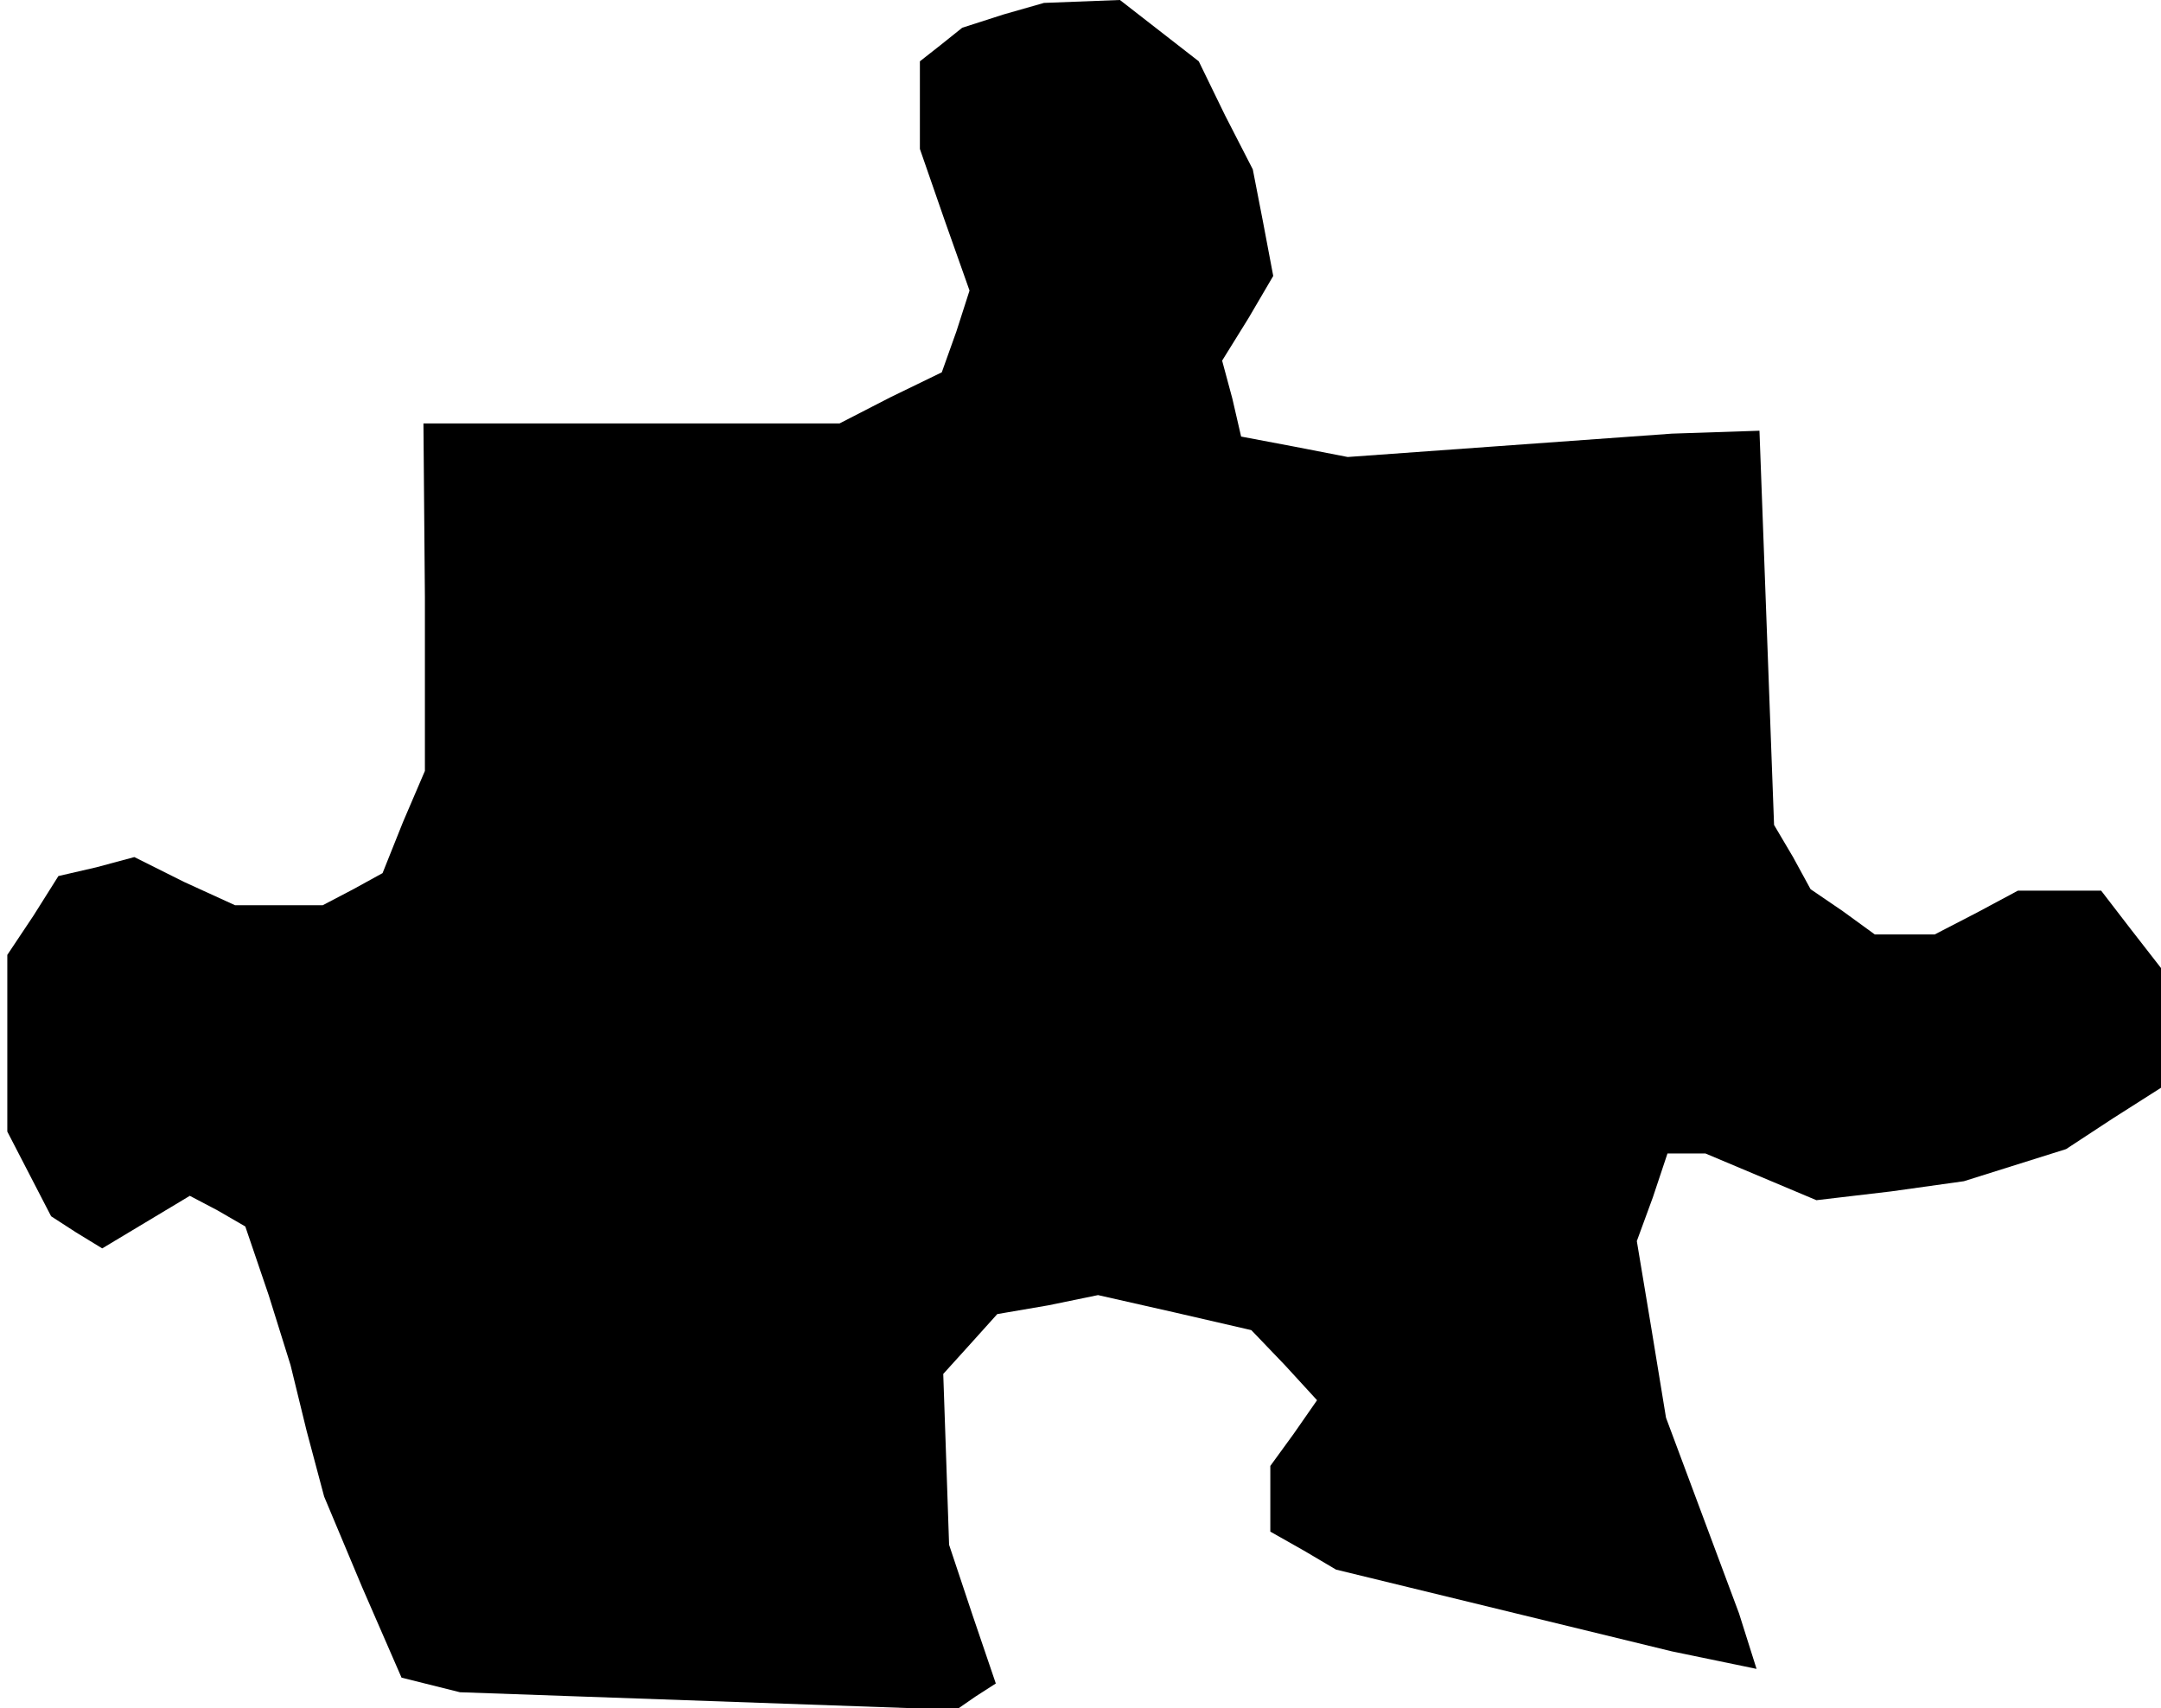 <?xml version="1.0" standalone="no"?>
<!DOCTYPE svg PUBLIC "-//W3C//DTD SVG 20010904//EN"
 "http://www.w3.org/TR/2001/REC-SVG-20010904/DTD/svg10.dtd">
<svg version="1.0" xmlns="http://www.w3.org/2000/svg"
 width="148pt" height="117pt" viewBox="0 0 148 117"
 preserveAspectRatio="xMidYMid meet">
<g transform="translate(0,117) scale(0.1,-0.1)"
fill="#000000" stroke="none">
<path d="M687 1160 l-28 -9 -15 -12 -14 -11 0 -30 0 -30 17 -49 17 -48 -9 -28
-10 -28 -35 -17 -35 -18 -142 0 -143 0 1 -119 0 -119 -15 -35 -14 -35 -20 -11
-21 -11 -30 0 -30 0 -35 16 -34 17 -26 -7 -26 -6 -17 -27 -18 -27 0 -60 0 -61
15 -29 15 -29 17 -11 18 -11 30 18 30 18 19 -10 19 -11 16 -47 15 -48 11 -45
12 -45 26 -62 27 -62 20 -5 20 -5 170 -6 170 -6 13 9 14 9 -16 47 -16 48 -2
59 -2 58 19 21 18 20 35 6 34 7 53 -12 52 -12 23 -24 22 -24 -16 -23 -16 -22
0 -23 0 -22 23 -13 22 -13 115 -28 115 -28 29 -6 29 -6 -6 19 -6 19 -25 67
-25 67 -10 61 -10 60 11 30 10 30 13 0 13 0 38 -16 38 -16 51 6 50 7 35 11 35
11 32 21 33 21 0 41 0 41 -21 27 -20 26 -29 0 -28 0 -28 -15 -29 -15 -20 0
-21 0 -22 16 -22 15 -12 22 -13 22 -5 135 -5 135 -30 -1 -30 -1 -111 -8 -111
-8 -36 7 -37 7 -6 26 -7 26 18 29 17 29 -7 37 -7 36 -19 37 -18 37 -27 21 -27
21 -26 -1 -26 -1 -28 -8z"/>
</g>
</svg>
